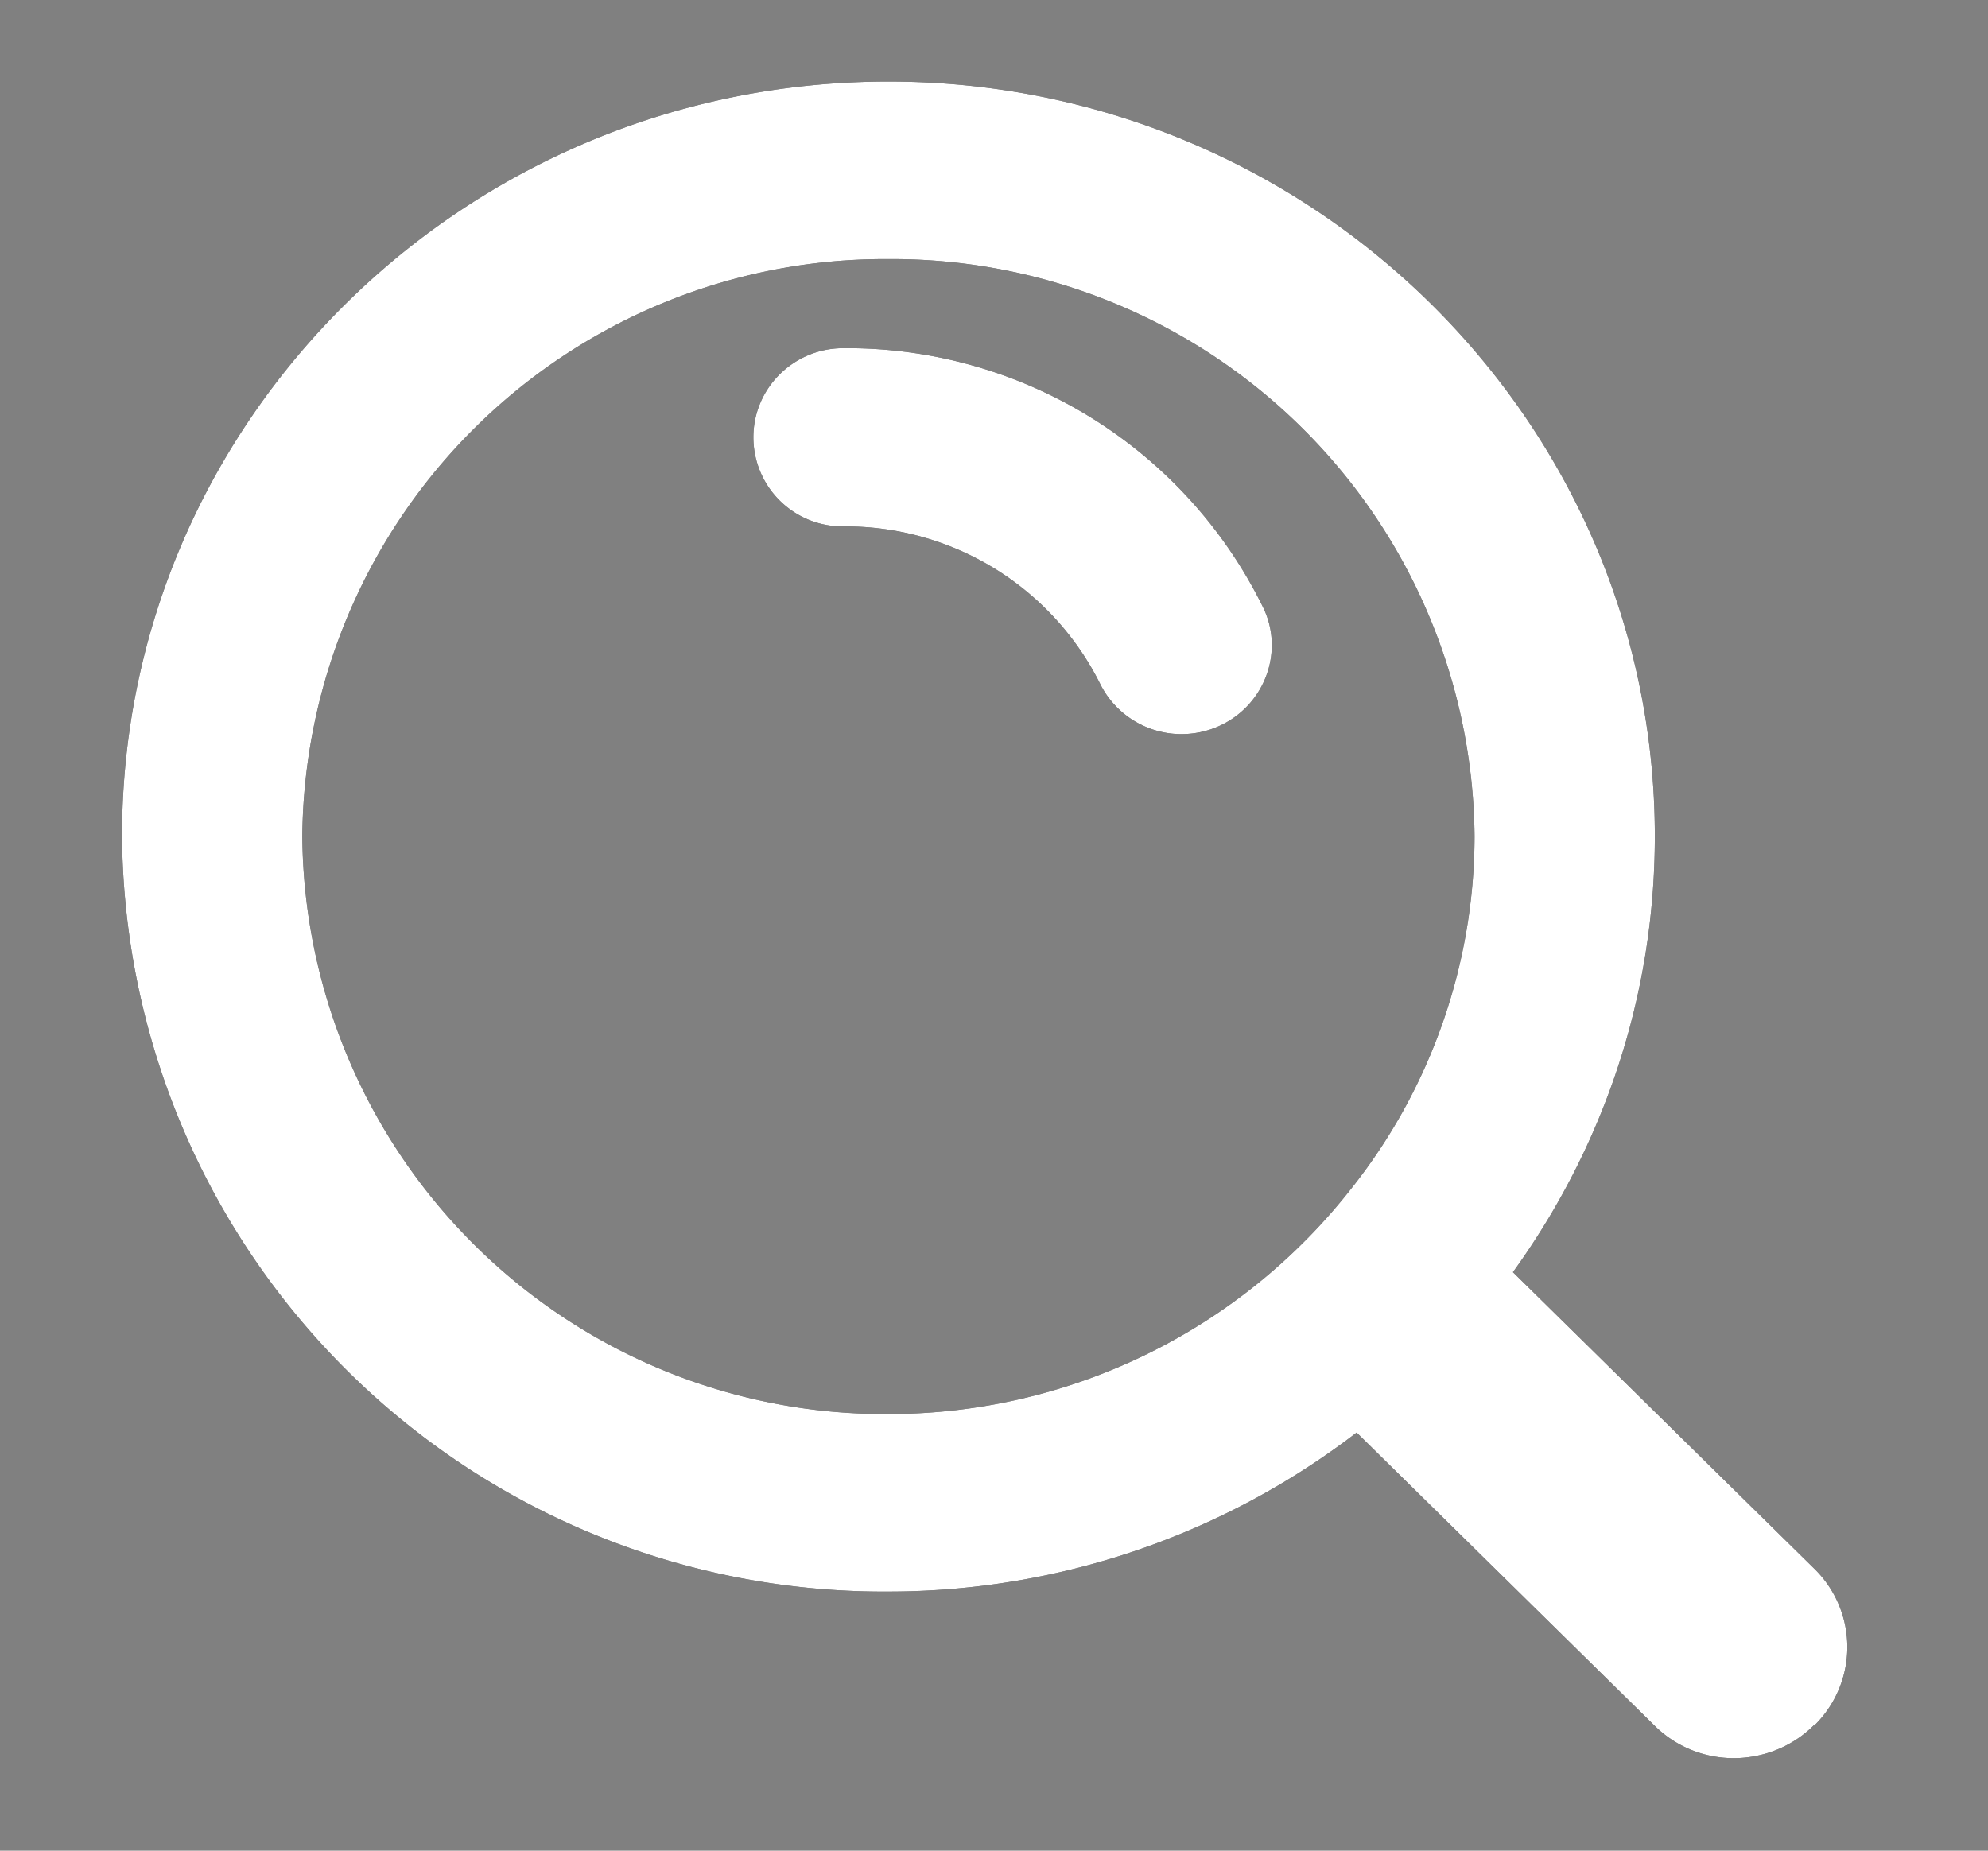 <svg xmlns="http://www.w3.org/2000/svg" xmlns:xlink="http://www.w3.org/1999/xlink" width="29" height="27" viewBox="0 0 29 27"><rect x="0" y="0" width="29" height="27" fill="#808080" stroke="none"/><defs><path id="gh0ea" d="M991.42 2648.85c.32.64.04 1.42-.61 1.73-.19.09-.38.13-.58.13-.48 0-.95-.27-1.18-.73a4.15 4.15 0 0 0-3.75-2.3 1.3 1.3 0 0 1-1.31-1.3c0-.72.59-1.3 1.31-1.3a6.76 6.76 0 0 1 6.12 3.77zm8.04 16.32c-.32.32-.75.48-1.17.48-.42 0-.84-.16-1.16-.48l-4.34-4.27a11.22 11.22 0 0 1-6.83 2.32 11.11 11.11 0 0 1-11.18-11.02c0-6.07 5.01-11.01 11.18-11.01 6.16 0 11.18 4.94 11.18 11.01 0 2.37-.77 4.56-2.07 6.36l4.39 4.32a1.6 1.6 0 0 1 0 2.3zm-13.5-4.54a8.58 8.58 0 0 0 6.76-3.3 8.29 8.29 0 0 0 1.79-5.13 8.5 8.5 0 0 0-8.55-8.42 8.5 8.5 0 0 0-8.55 8.42 8.5 8.5 0 0 0 8.55 8.43z"/></defs><g><g transform="translate(-973 -2640)"><use xlink:href="#gh0ea"/><use fill="#fff" xlink:href="#gh0ea"/></g></g></svg>